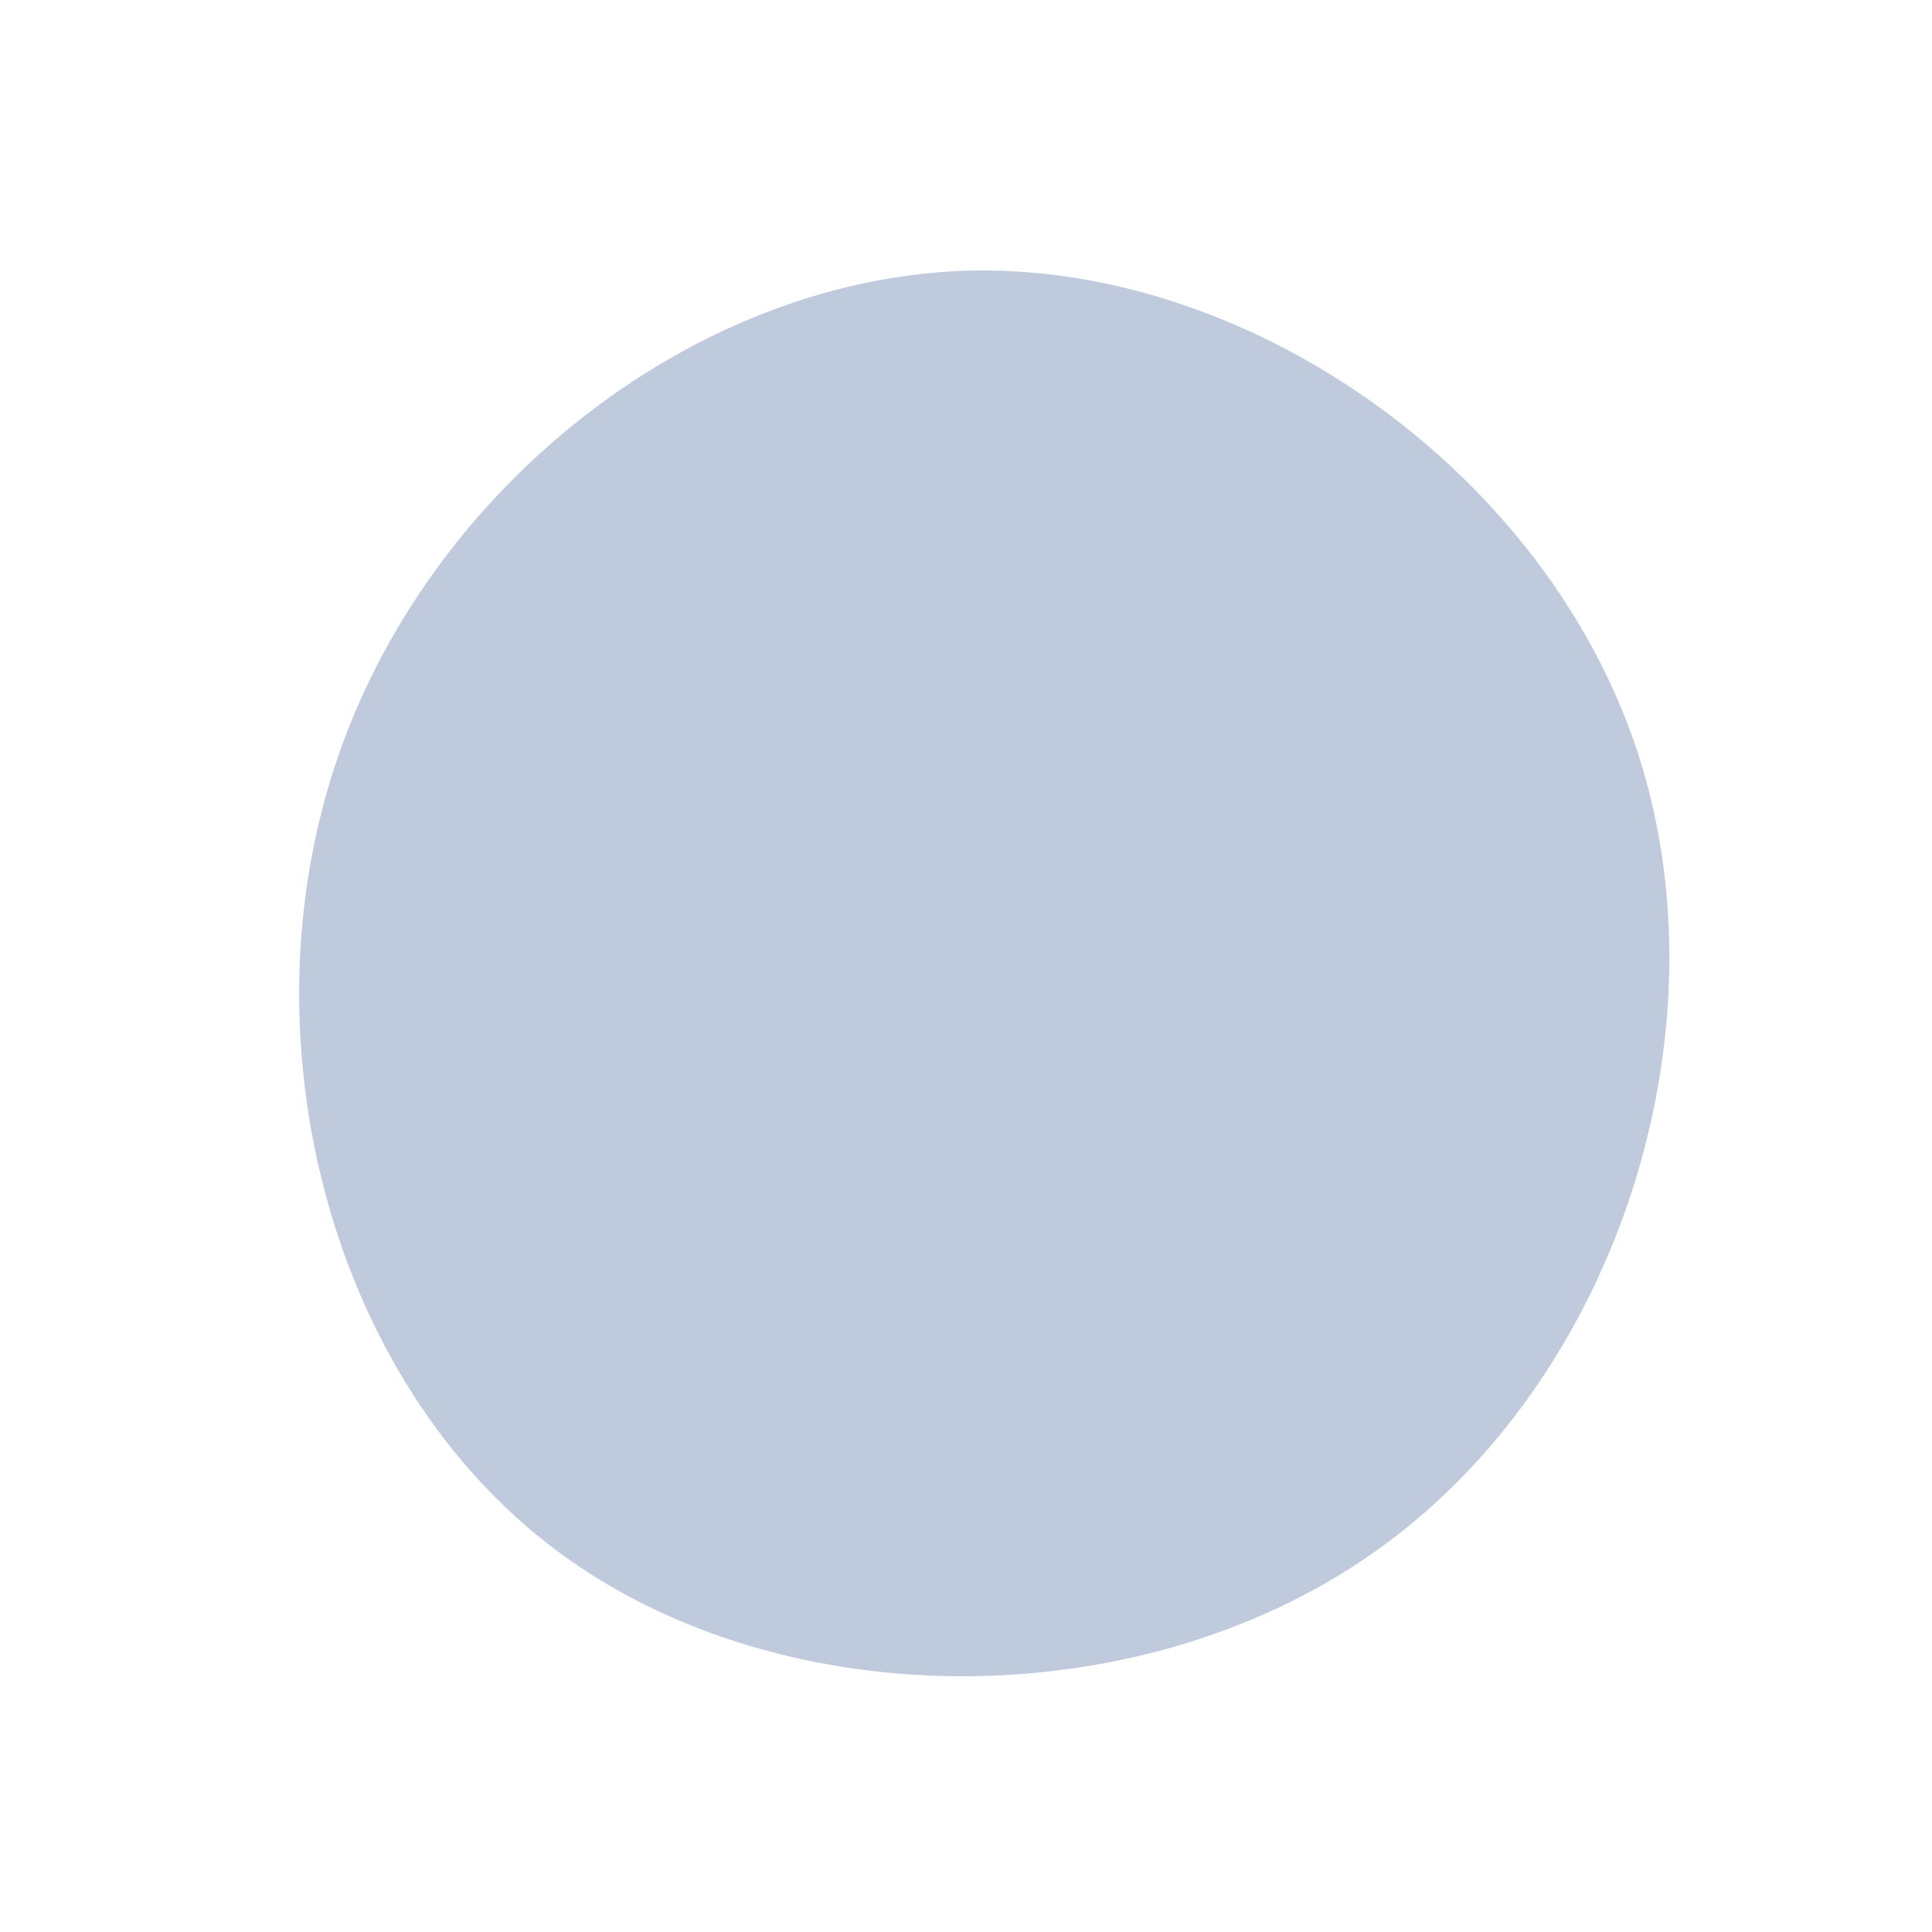 <?xml version="1.0" standalone="no"?>
<svg viewBox="0 0 200 200" xmlns="http://www.w3.org/2000/svg">
  <path fill="#C0CADD" d="M69.5,-22.2C78.9,6.4,67.7,42.1,43.2,60C18.8,77.9,-19,78,-42.4,60.5C-65.8,43,-74.8,7.9,-65.3,-20.8C-55.9,-49.4,-27.9,-71.6,1.1,-72C30.1,-72.3,60.1,-50.8,69.5,-22.2Z" transform="translate(100 100)" />
</svg>
